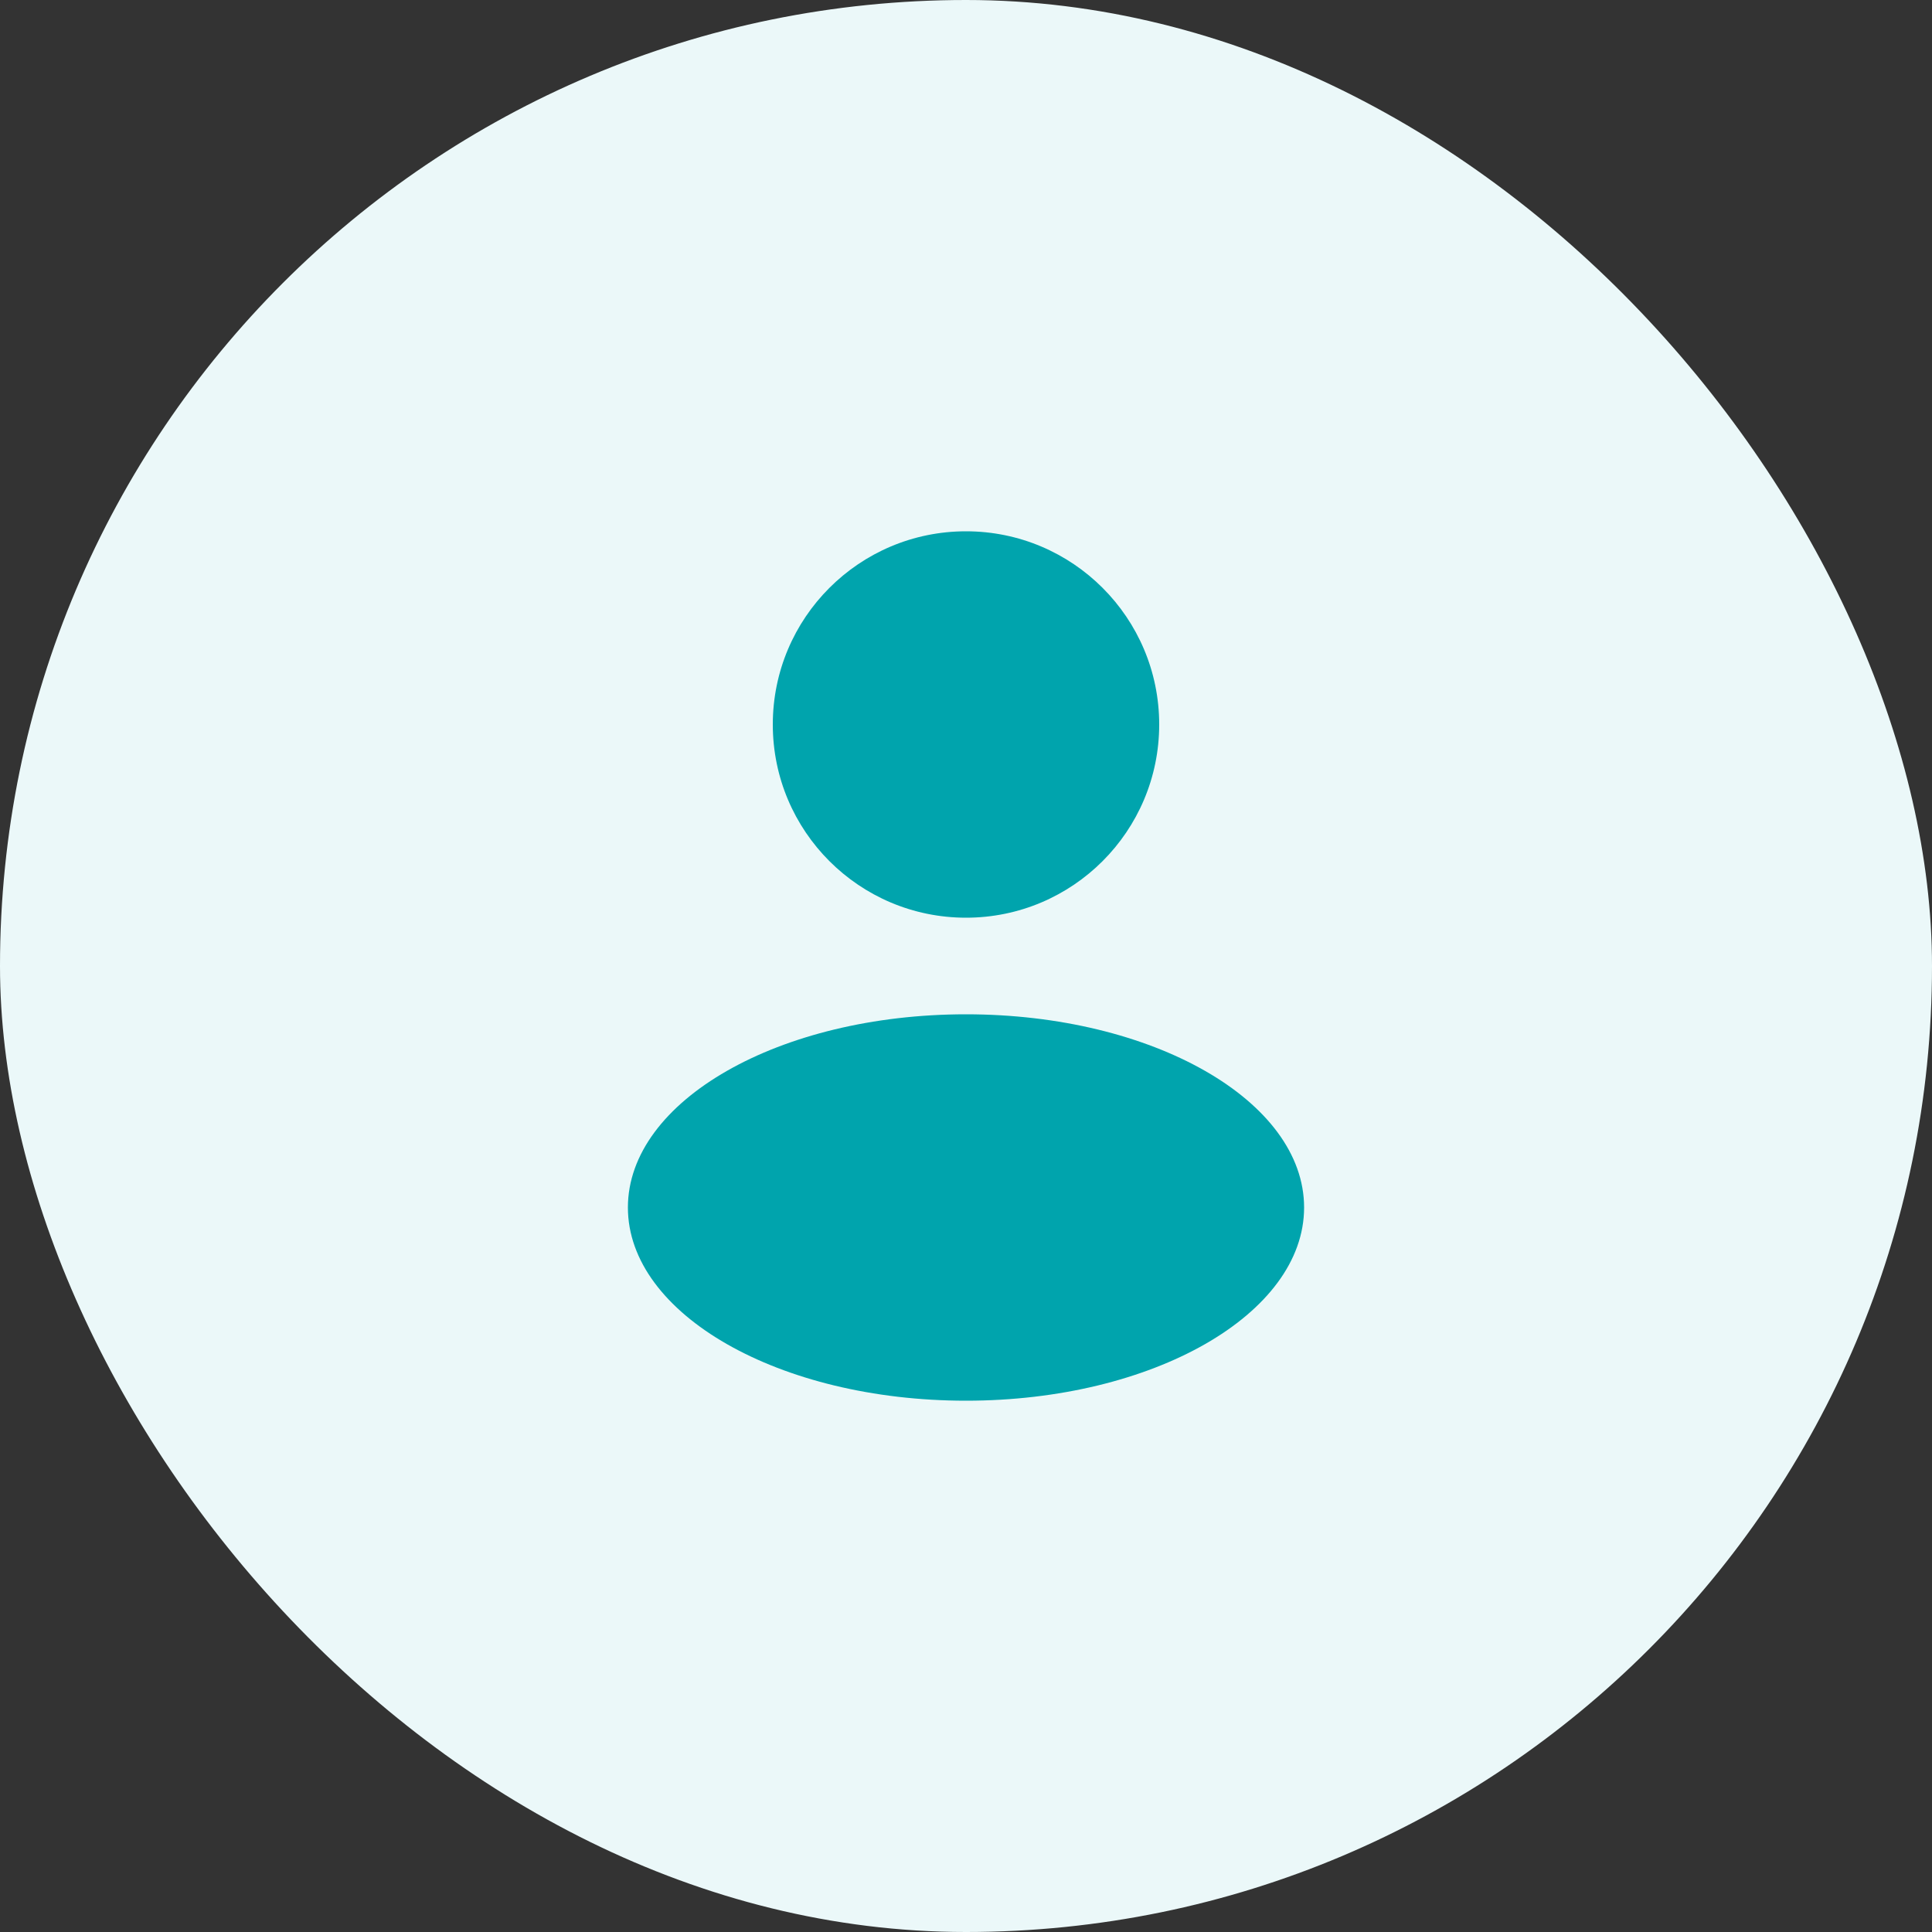 <svg width="40" height="40" viewBox="0 0 40 40" fill="none" xmlns="http://www.w3.org/2000/svg">
<rect x="0" y="0" width="40" height="40" fill="#333333" stroke="none"/>
<rect width="40" height="40" rx="20" fill="#EBF8F9"/>
<path fill-rule="evenodd" clip-rule="evenodd" d="M20 19C22.209 19 24 17.209 24 15C24 12.791 22.209 11 20 11C17.791 11 16 12.791 16 15C16 17.209 17.791 19 20 19ZM20 29C23.866 29 27 27.209 27 25C27 22.791 23.866 21 20 21C16.134 21 13 22.791 13 25C13 27.209 16.134 29 20 29Z" fill="#00A4AD"/>
</svg>

